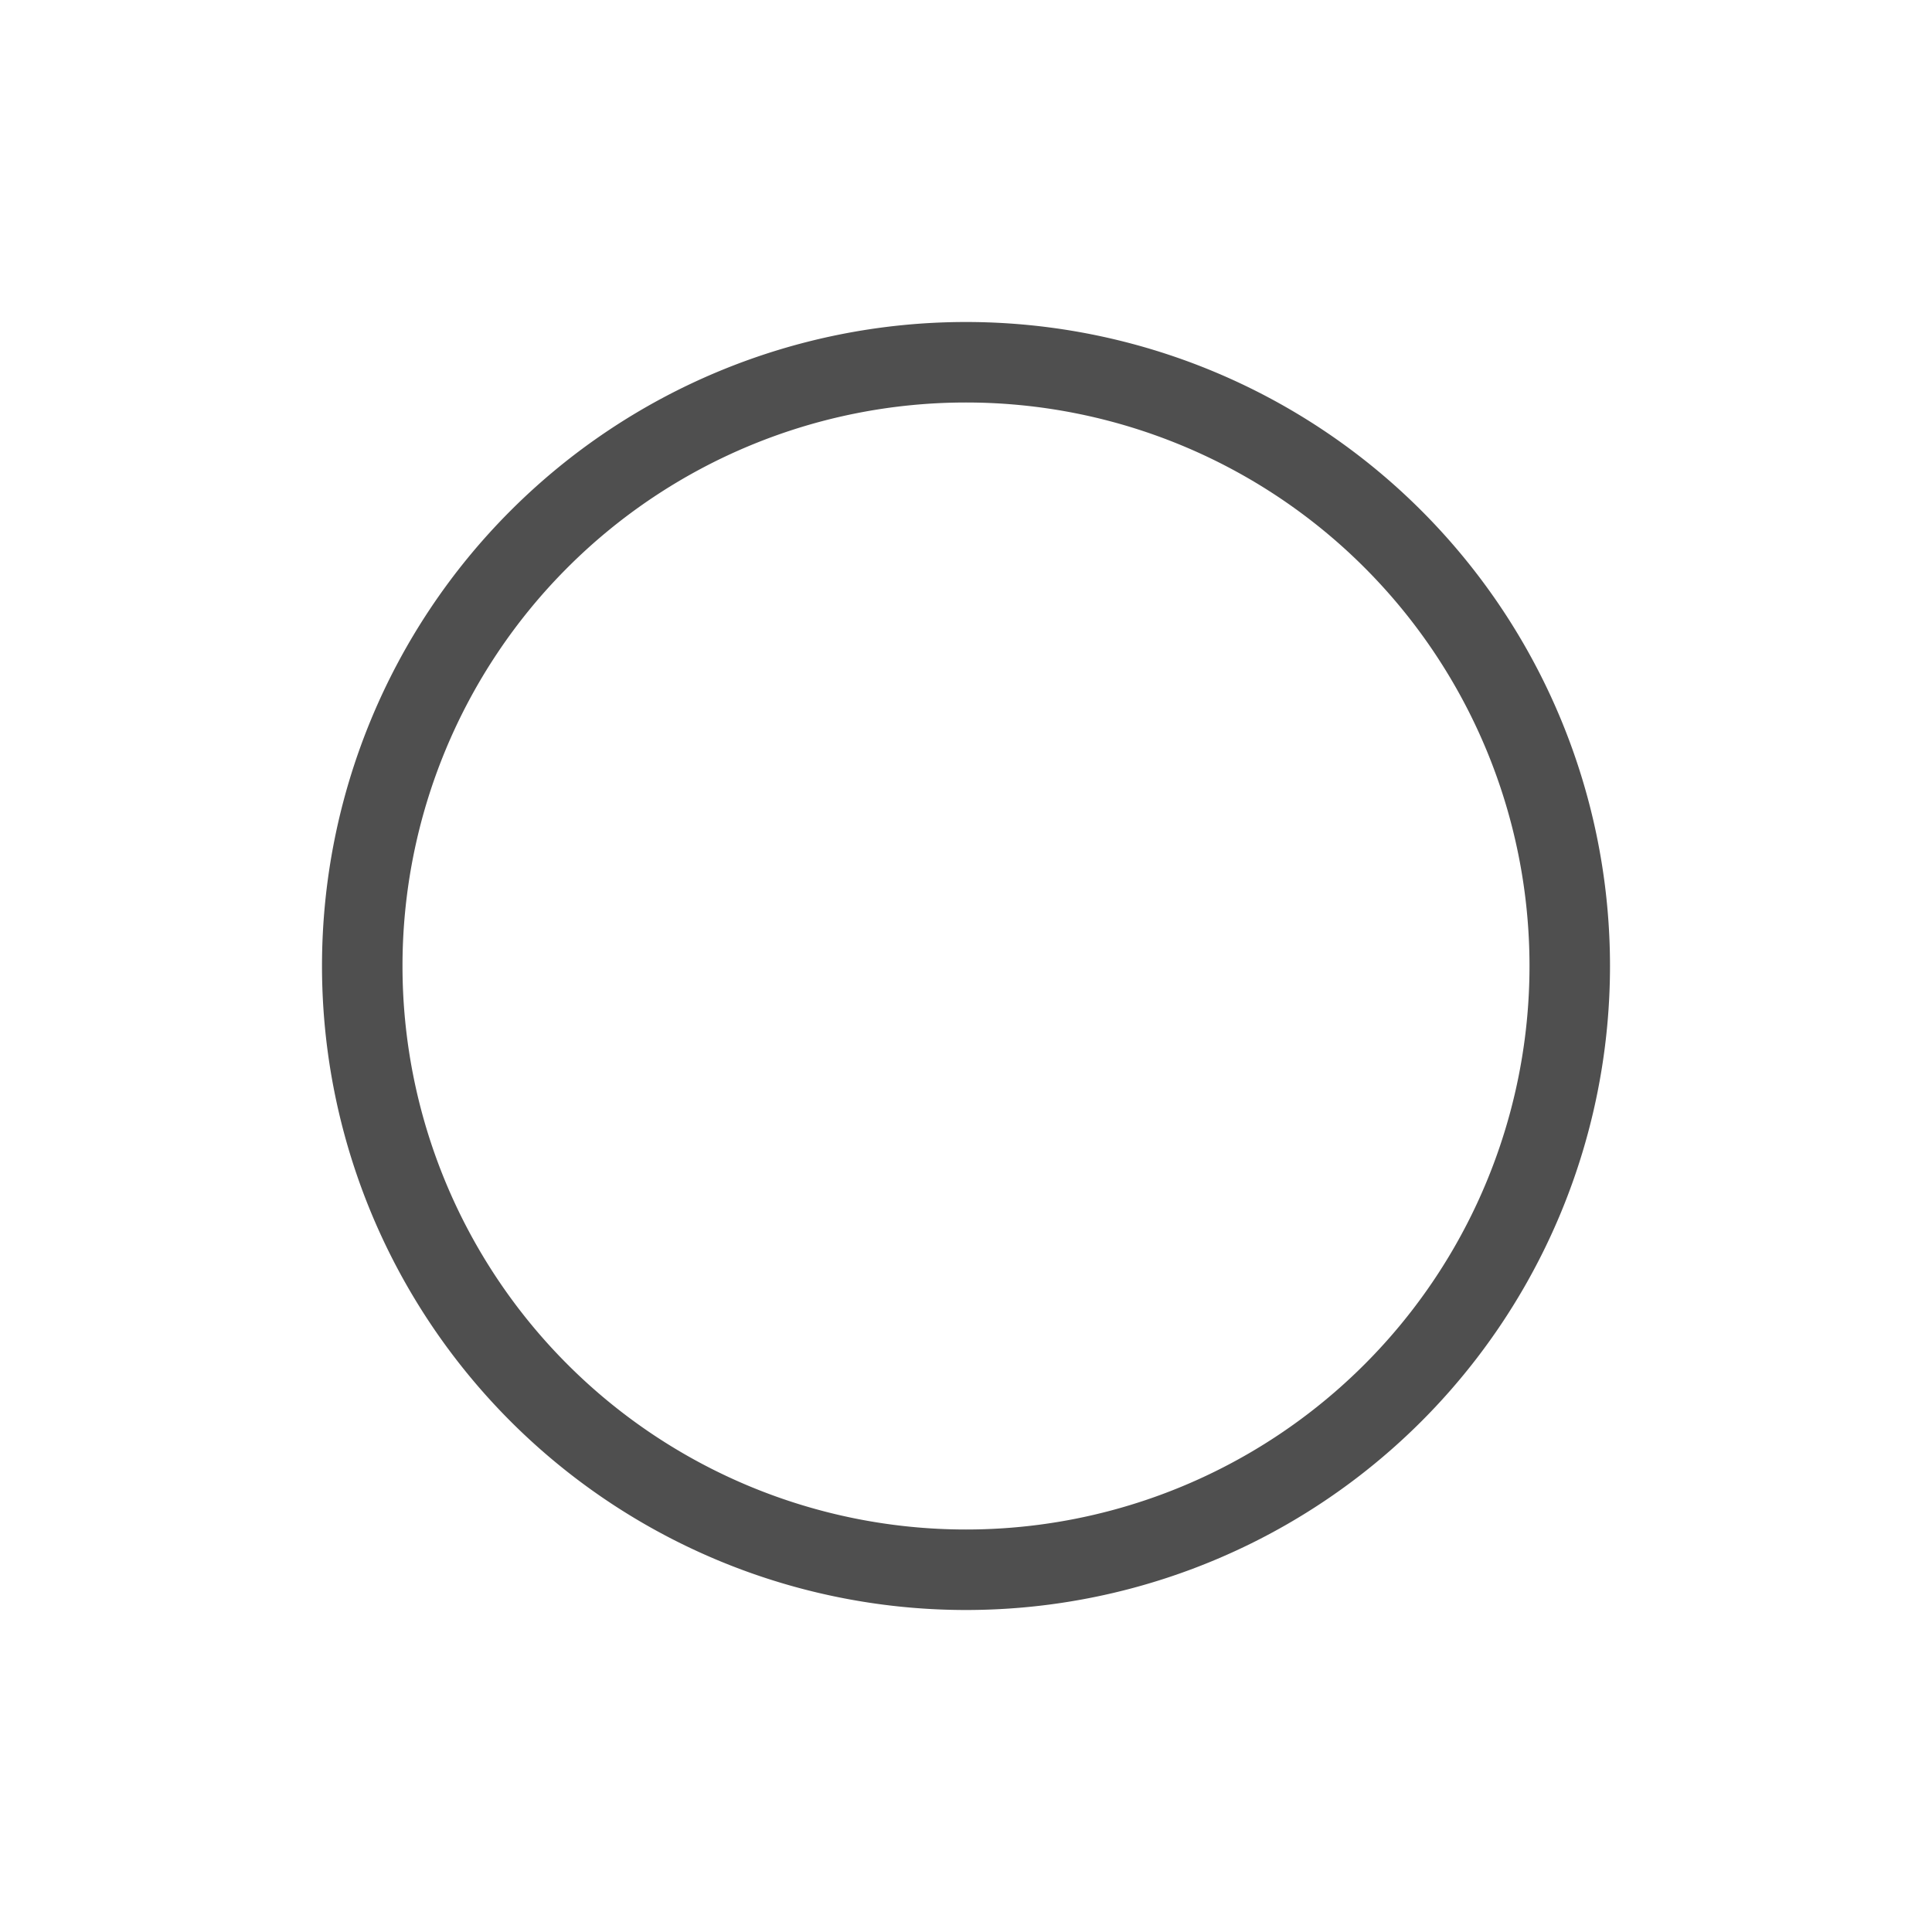 <svg xmlns="http://www.w3.org/2000/svg" viewBox="0 0 24 24">
    <path d="M11 3a8 8 0 0 0-8 8 8 8 0 0 0 8 8 8 8 0 0 0 8-8 8 8 0 0 0-8-8zm0 1a7 7 0 0 1 7 7 7 7 0 0 1-7 7 7 7 0 0 1-7-7 7 7 0 0 1 7-7z" style="fill:currentColor;fill-opacity:1;stroke:none;color:#050505;opacity:.7" transform="translate(1 1)"/>
</svg>

